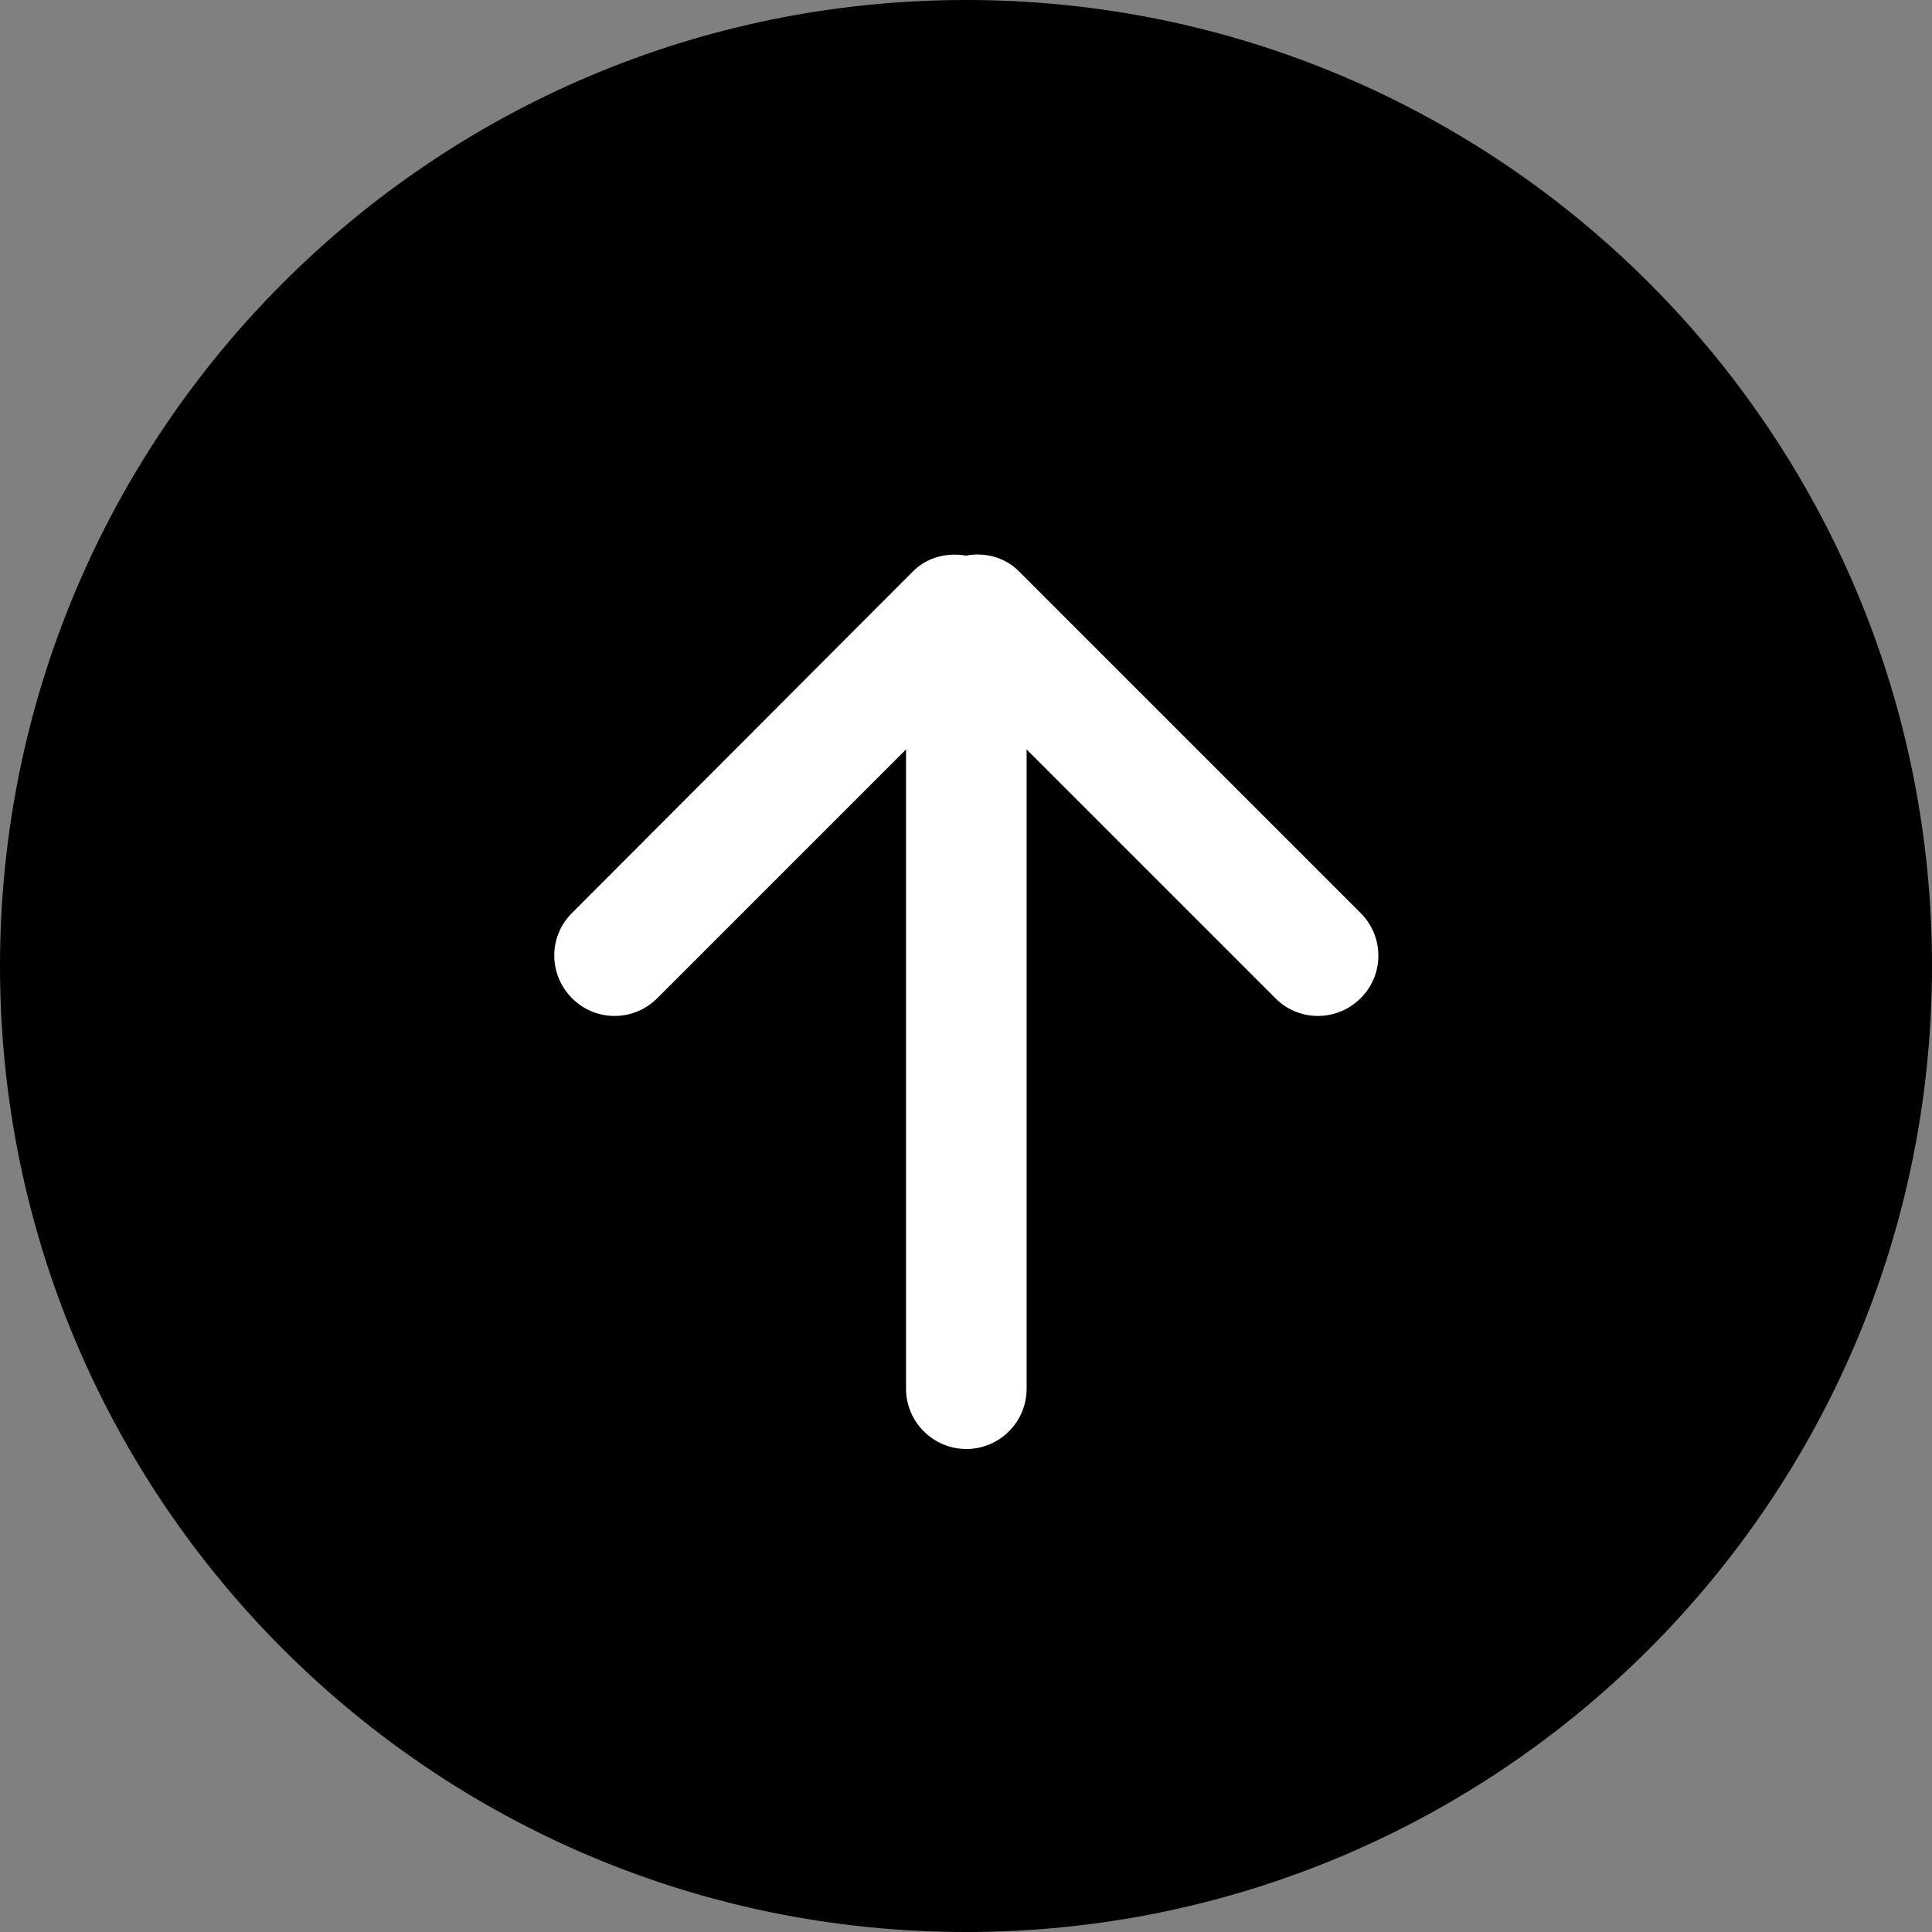 <?xml version="1.0" encoding="utf-8"?>
<!-- Generator: Adobe Illustrator 22.1.0, SVG Export Plug-In . SVG Version: 6.00 Build 0)  -->
<svg version="1.1" id="Capa_1" xmlns="http://www.w3.org/2000/svg" xmlns:xlink="http://www.w3.org/1999/xlink" x="0px" y="0px"
	 viewBox="0 0 612 612" style="enable-background:new 0 0 612 612;" xml:space="preserve">
<rect x="0" y="0" width="612" height="612" fill="#808080" stroke="none"/>
<style type="text/css">
	.st0{fill:#FFFFFF;}
</style>
<g>
	<rect x="163" y="147" class="st0" width="286" height="318"/>
	<path d="M306,0C137,0,0,137,0,306s137,306,306,306c169,0,306-137,306-306S475,0,306,0z M431,316.2c-7.5,7.5-19.6,7.5-27,0
		l-78.8-78.8v202.5c0,10.6-8.6,19.1-19.1,19.1s-19.1-8.6-19.1-19.1V237.4l-78.8,78.8c-7.5,7.5-19.6,7.5-27,0c-7.5-7.5-7.5-19.6,0-27
		L289.2,181c4.6-4.6,10.9-6,16.8-5c5.9-1.1,12.2,0.4,16.8,5L431,289.2C438.5,296.7,438.5,308.8,431,316.2z"/>
</g>
</svg>
